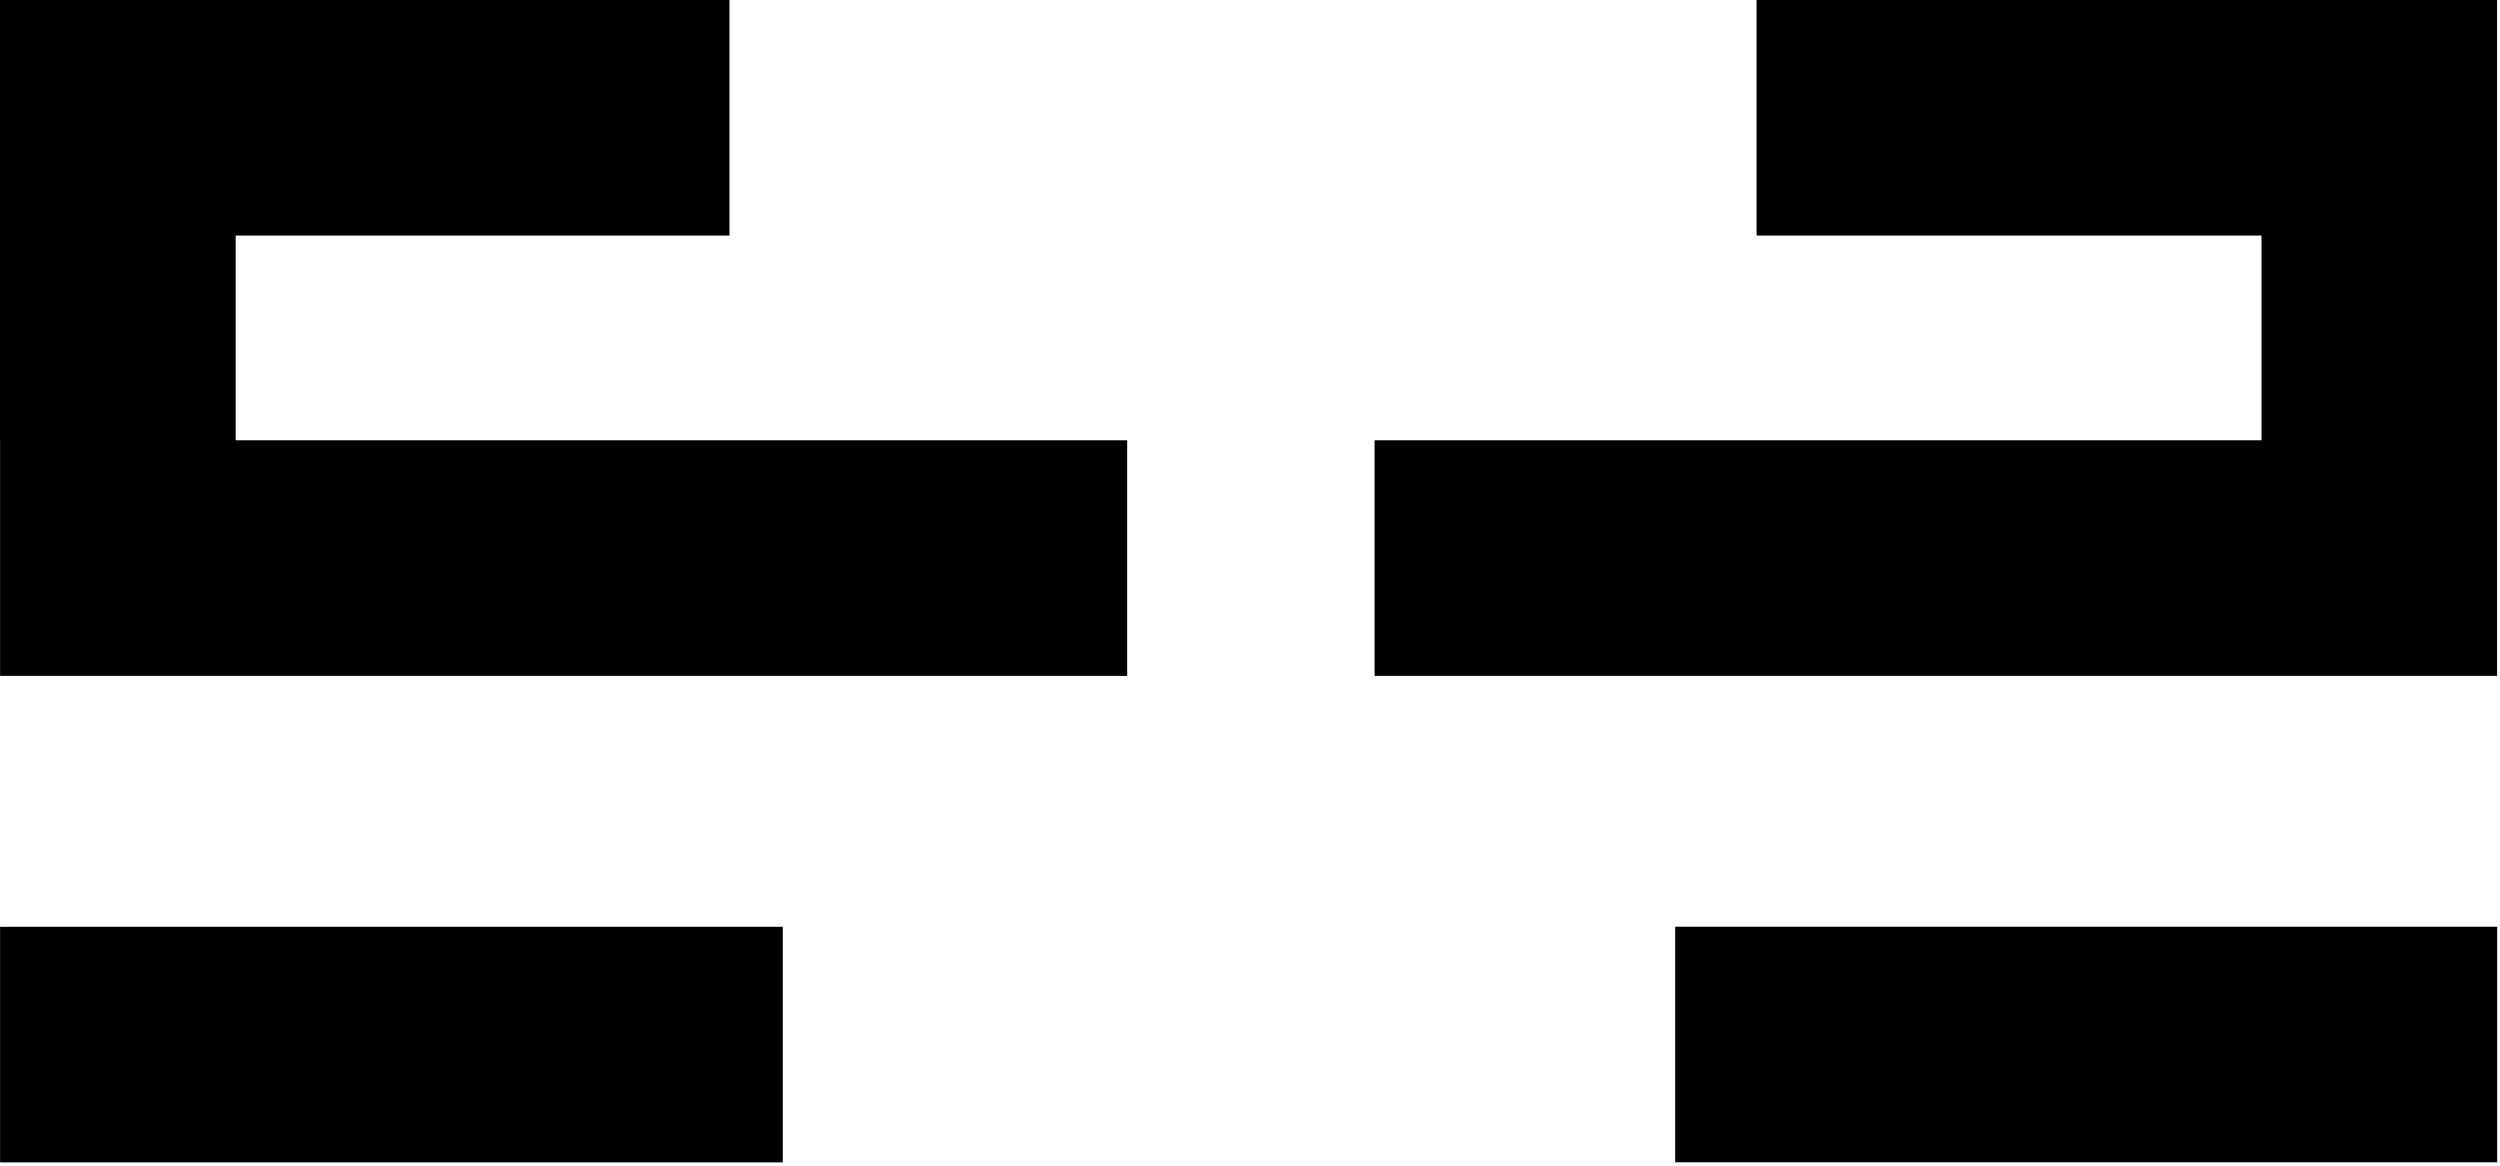 <svg width="193" height="90" viewBox="0 0 193 90" fill="none" xmlns="http://www.w3.org/2000/svg">
<path fill-rule="evenodd" clip-rule="evenodd" d="M174.588 71.543H129.325V89.73H192.781V71.543H174.594H174.588ZM192.774 52.177V0H135.607V18.187H174.588V33.99H106.117V52.177H192.774ZM60.432 89.736V71.549H0.006V89.736H60.432ZM0.006 33.99V52.177H87.018V33.99H18.193V18.187H56.317V0H0V33.99H0.006Z" fill="black"/>
</svg>
